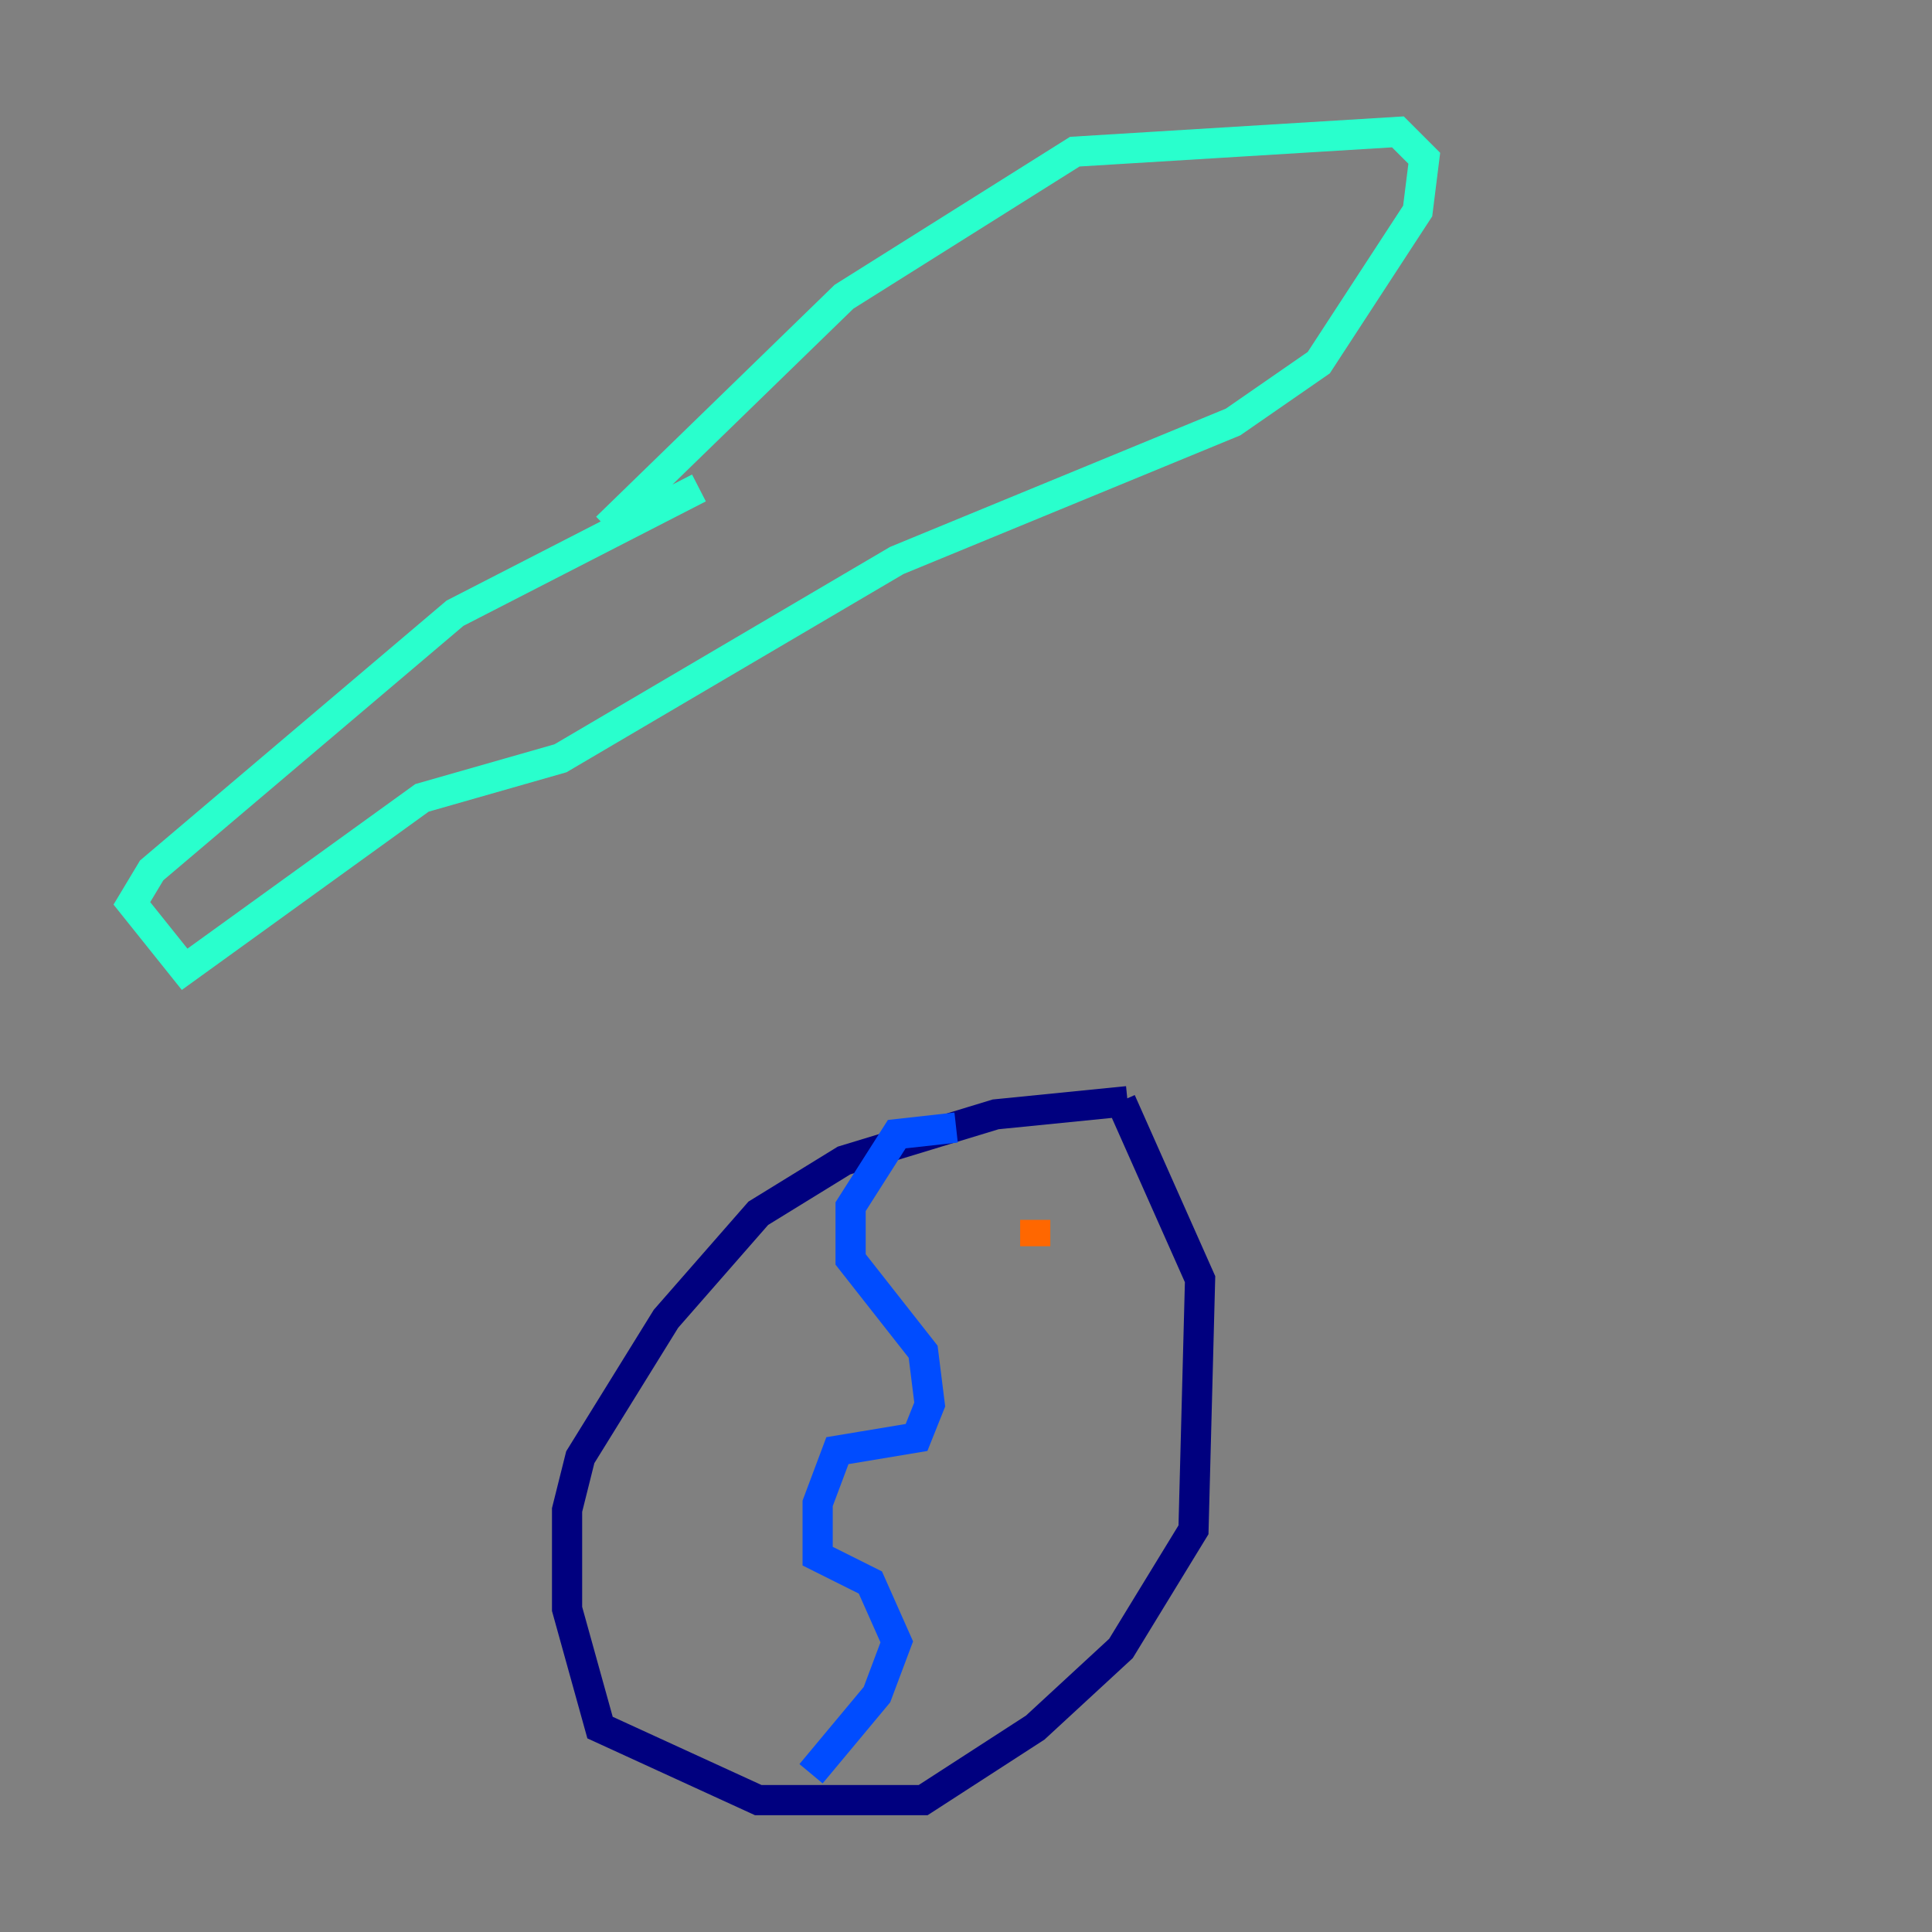 <?xml version="1.0" encoding="utf-8" ?>
<svg baseProfile="tiny" height="128" version="1.2" viewBox="0,0,128,128" width="128" xmlns="http://www.w3.org/2000/svg" xmlns:ev="http://www.w3.org/2001/xml-events" xmlns:xlink="http://www.w3.org/1999/xlink"><rect x="0" y="0" width="128" height="128" fill="#808080" stroke="none"/><defs /><polyline fill="none" points="74.703,72.956 65.966,73.829 55.918,76.887 50.239,80.382 44.123,87.372 38.444,96.546 37.57,100.041 37.57,106.594 39.754,114.457 50.239,119.263 61.16,119.263 68.587,114.457 74.266,109.215 79.072,101.352 79.508,84.751 74.266,72.956" stroke="#00007f" stroke-width="2" /><polyline fill="none" points="63.345,74.703 59.413,75.14 56.355,79.945 56.355,83.44 61.16,89.556 61.597,93.051 60.724,95.236 55.481,96.109 54.171,99.604 54.171,103.099 57.666,104.846 59.413,108.778 58.102,112.273 53.734,117.515" stroke="#004cff" stroke-width="2" /><polyline fill="none" points="40.191,34.949 55.918,19.659 71.208,10.048 92.614,8.737 94.362,10.485 93.925,13.979 87.372,24.027 81.693,27.959 59.413,37.133 37.133,50.239 27.959,52.86 12.232,64.218 8.737,59.85 10.048,57.666 30.143,40.628 46.307,32.328" stroke="#29ffcd" stroke-width="2" /><polyline fill="none" points="68.587,80.819 68.587,80.819" stroke="#cdff29" stroke-width="2" /><polyline fill="none" points="68.587,80.819 68.587,82.567" stroke="#ff6700" stroke-width="2" /><polyline fill="none" points="68.587,82.567 68.587,82.567" stroke="#7f0000" stroke-width="2" /></svg>